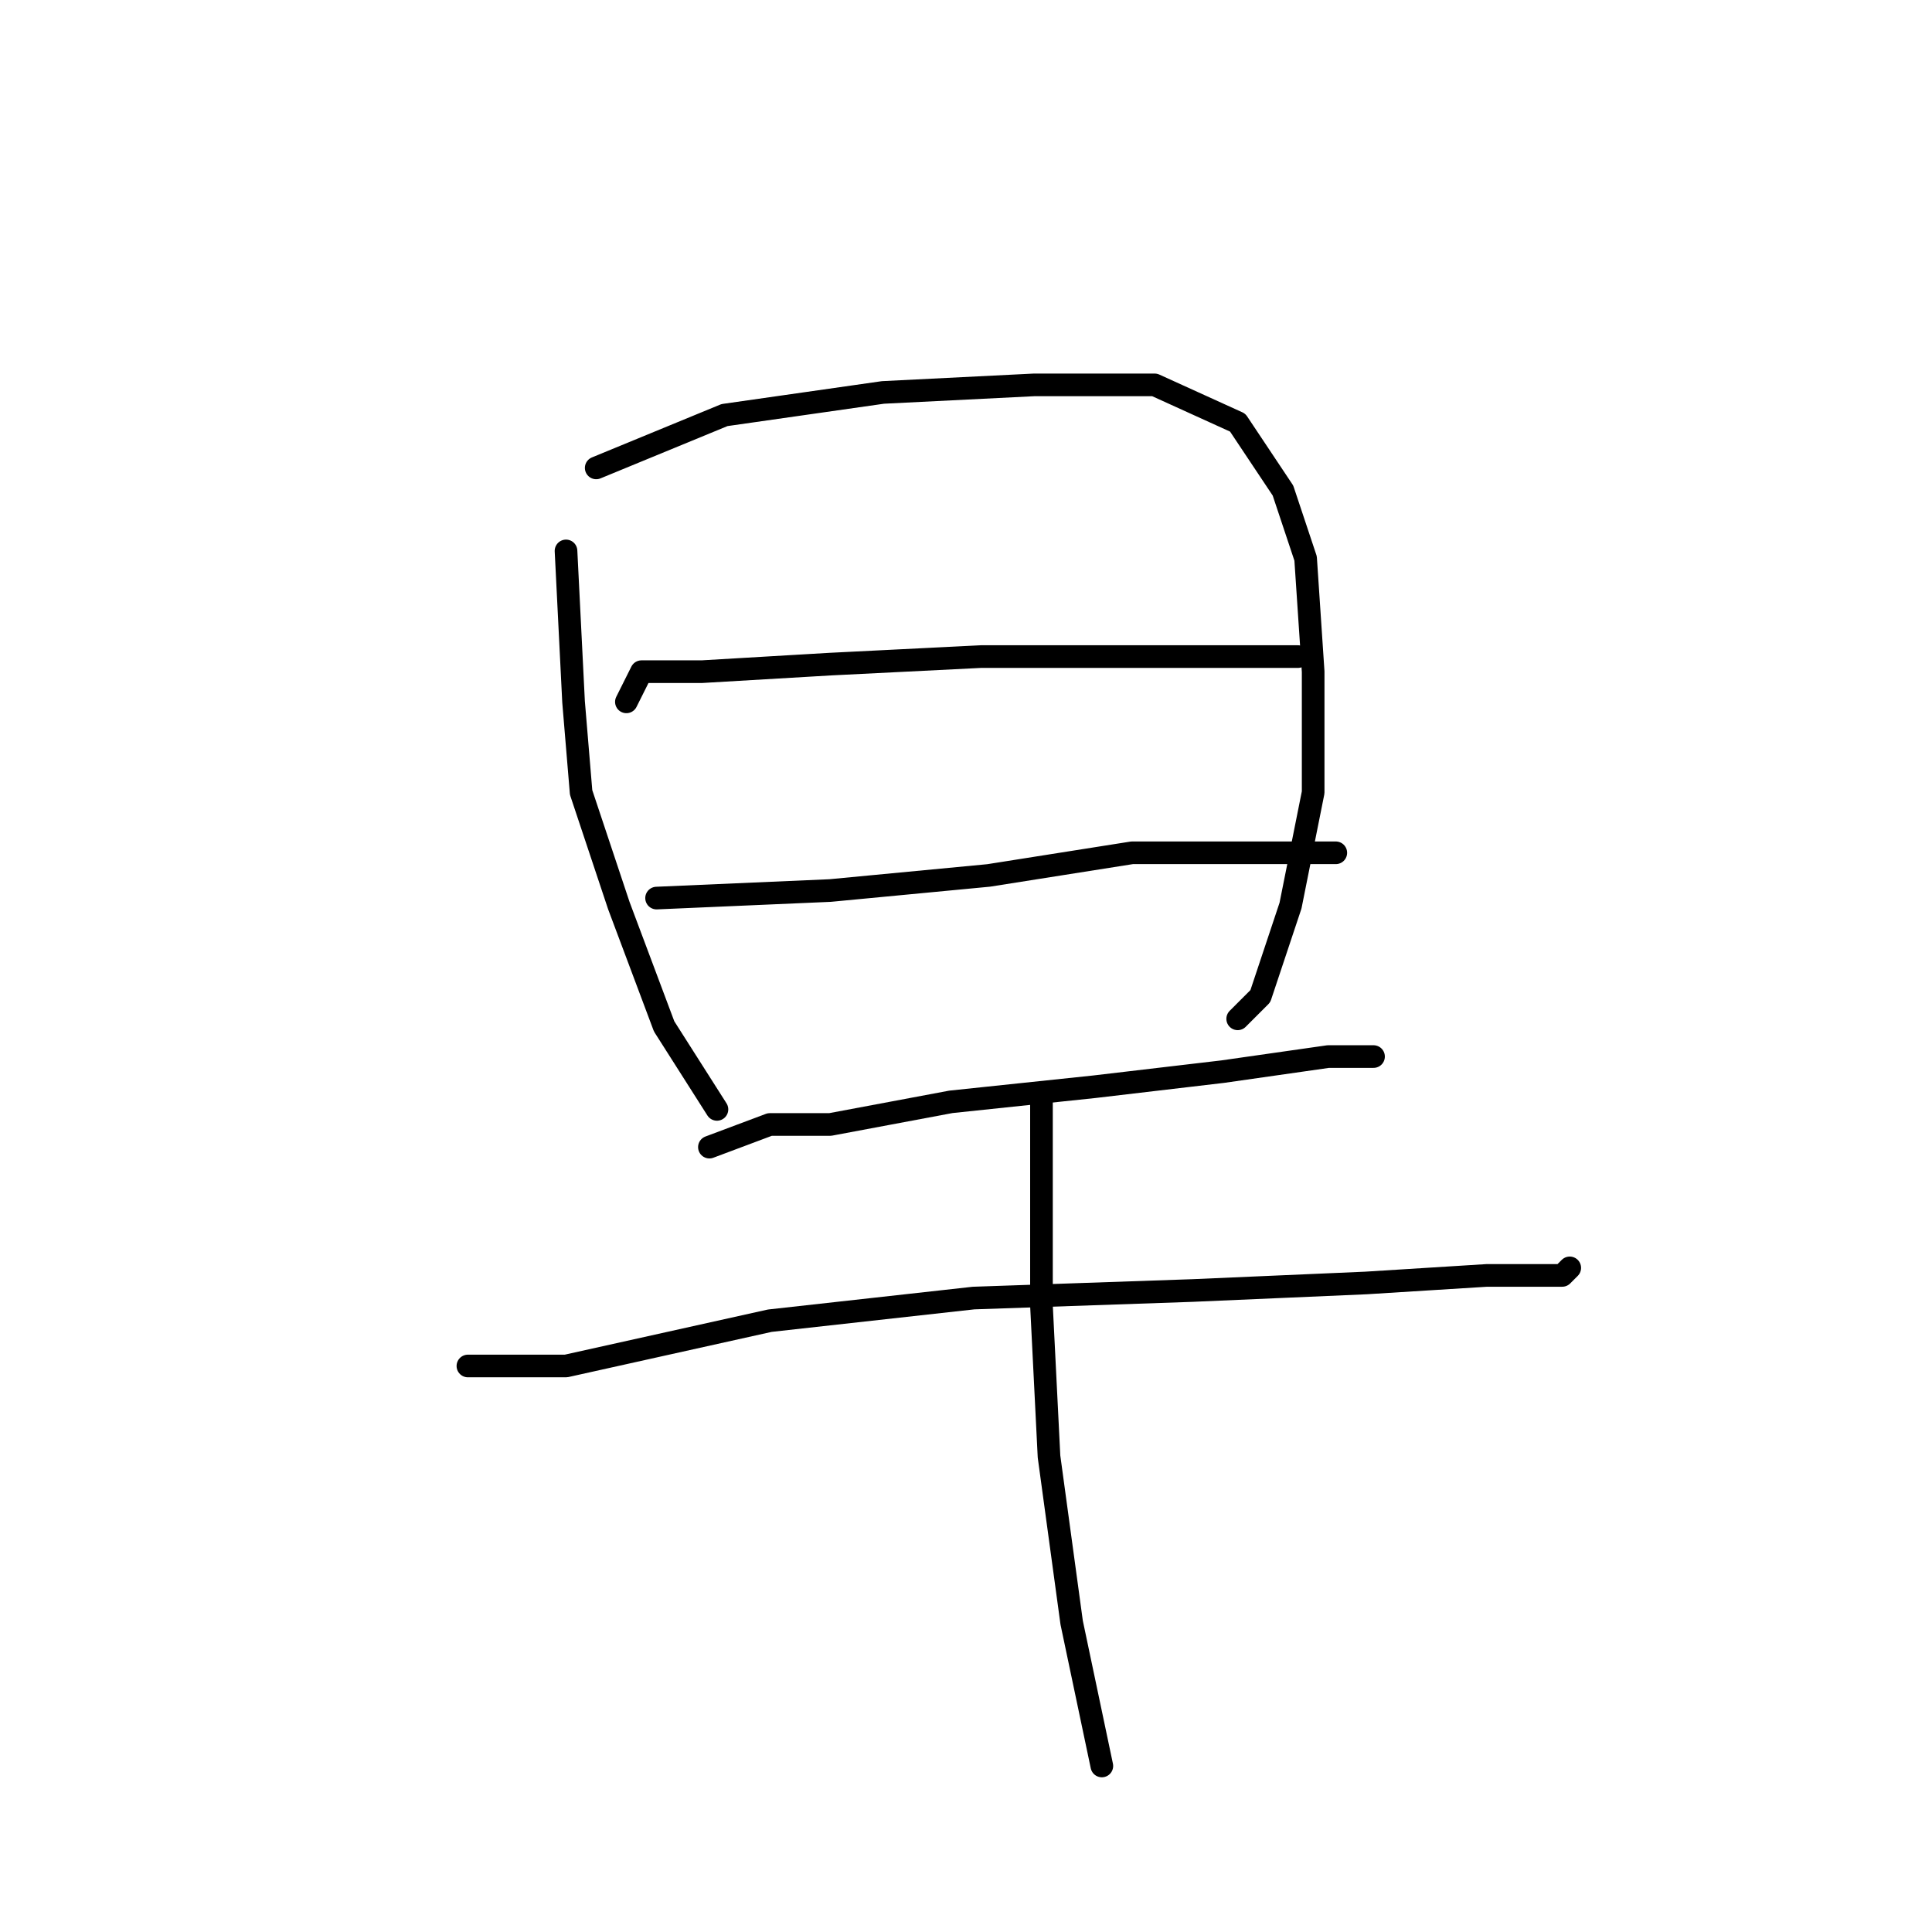 <?xml version="1.0" standalone="no"?>
    <svg width="256" height="256" xmlns="http://www.w3.org/2000/svg" version="1.1">
    <polyline stroke="black" stroke-width="3" stroke-linecap="round" fill="transparent" stroke-linejoin="round" points="75 73 76 93 77 105 82 120 88 136 95 147 95 147 " />
        <polyline stroke="black" stroke-width="3" stroke-linecap="round" fill="transparent" stroke-linejoin="round" points="79 62 96 55 117 52 137 51 153 51 164 56 170 65 173 74 174 89 174 105 171 120 167 132 164 135 164 135 " />
        <polyline stroke="black" stroke-width="3" stroke-linecap="round" fill="transparent" stroke-linejoin="round" points="83 93 85 89 93 89 110 88 130 87 149 87 164 87 172 87 172 87 " />
        <polyline stroke="black" stroke-width="3" stroke-linecap="round" fill="transparent" stroke-linejoin="round" points="87 119 110 118 131 116 150 113 167 113 176 113 177 113 177 113 " />
        <polyline stroke="black" stroke-width="3" stroke-linecap="round" fill="transparent" stroke-linejoin="round" points="94 152 102 149 110 149 126 146 145 144 162 142 176 140 182 140 182 140 " />
        <polyline stroke="black" stroke-width="3" stroke-linecap="round" fill="transparent" stroke-linejoin="round" points="62 181 75 181 102 175 129 172 158 171 181 170 197 169 207 169 208 168 208 168 " />
        <polyline stroke="black" stroke-width="3" stroke-linecap="round" fill="transparent" stroke-linejoin="round" points="138 146 138 158 138 173 139 193 142 215 146 234 146 234 " />
        </svg>